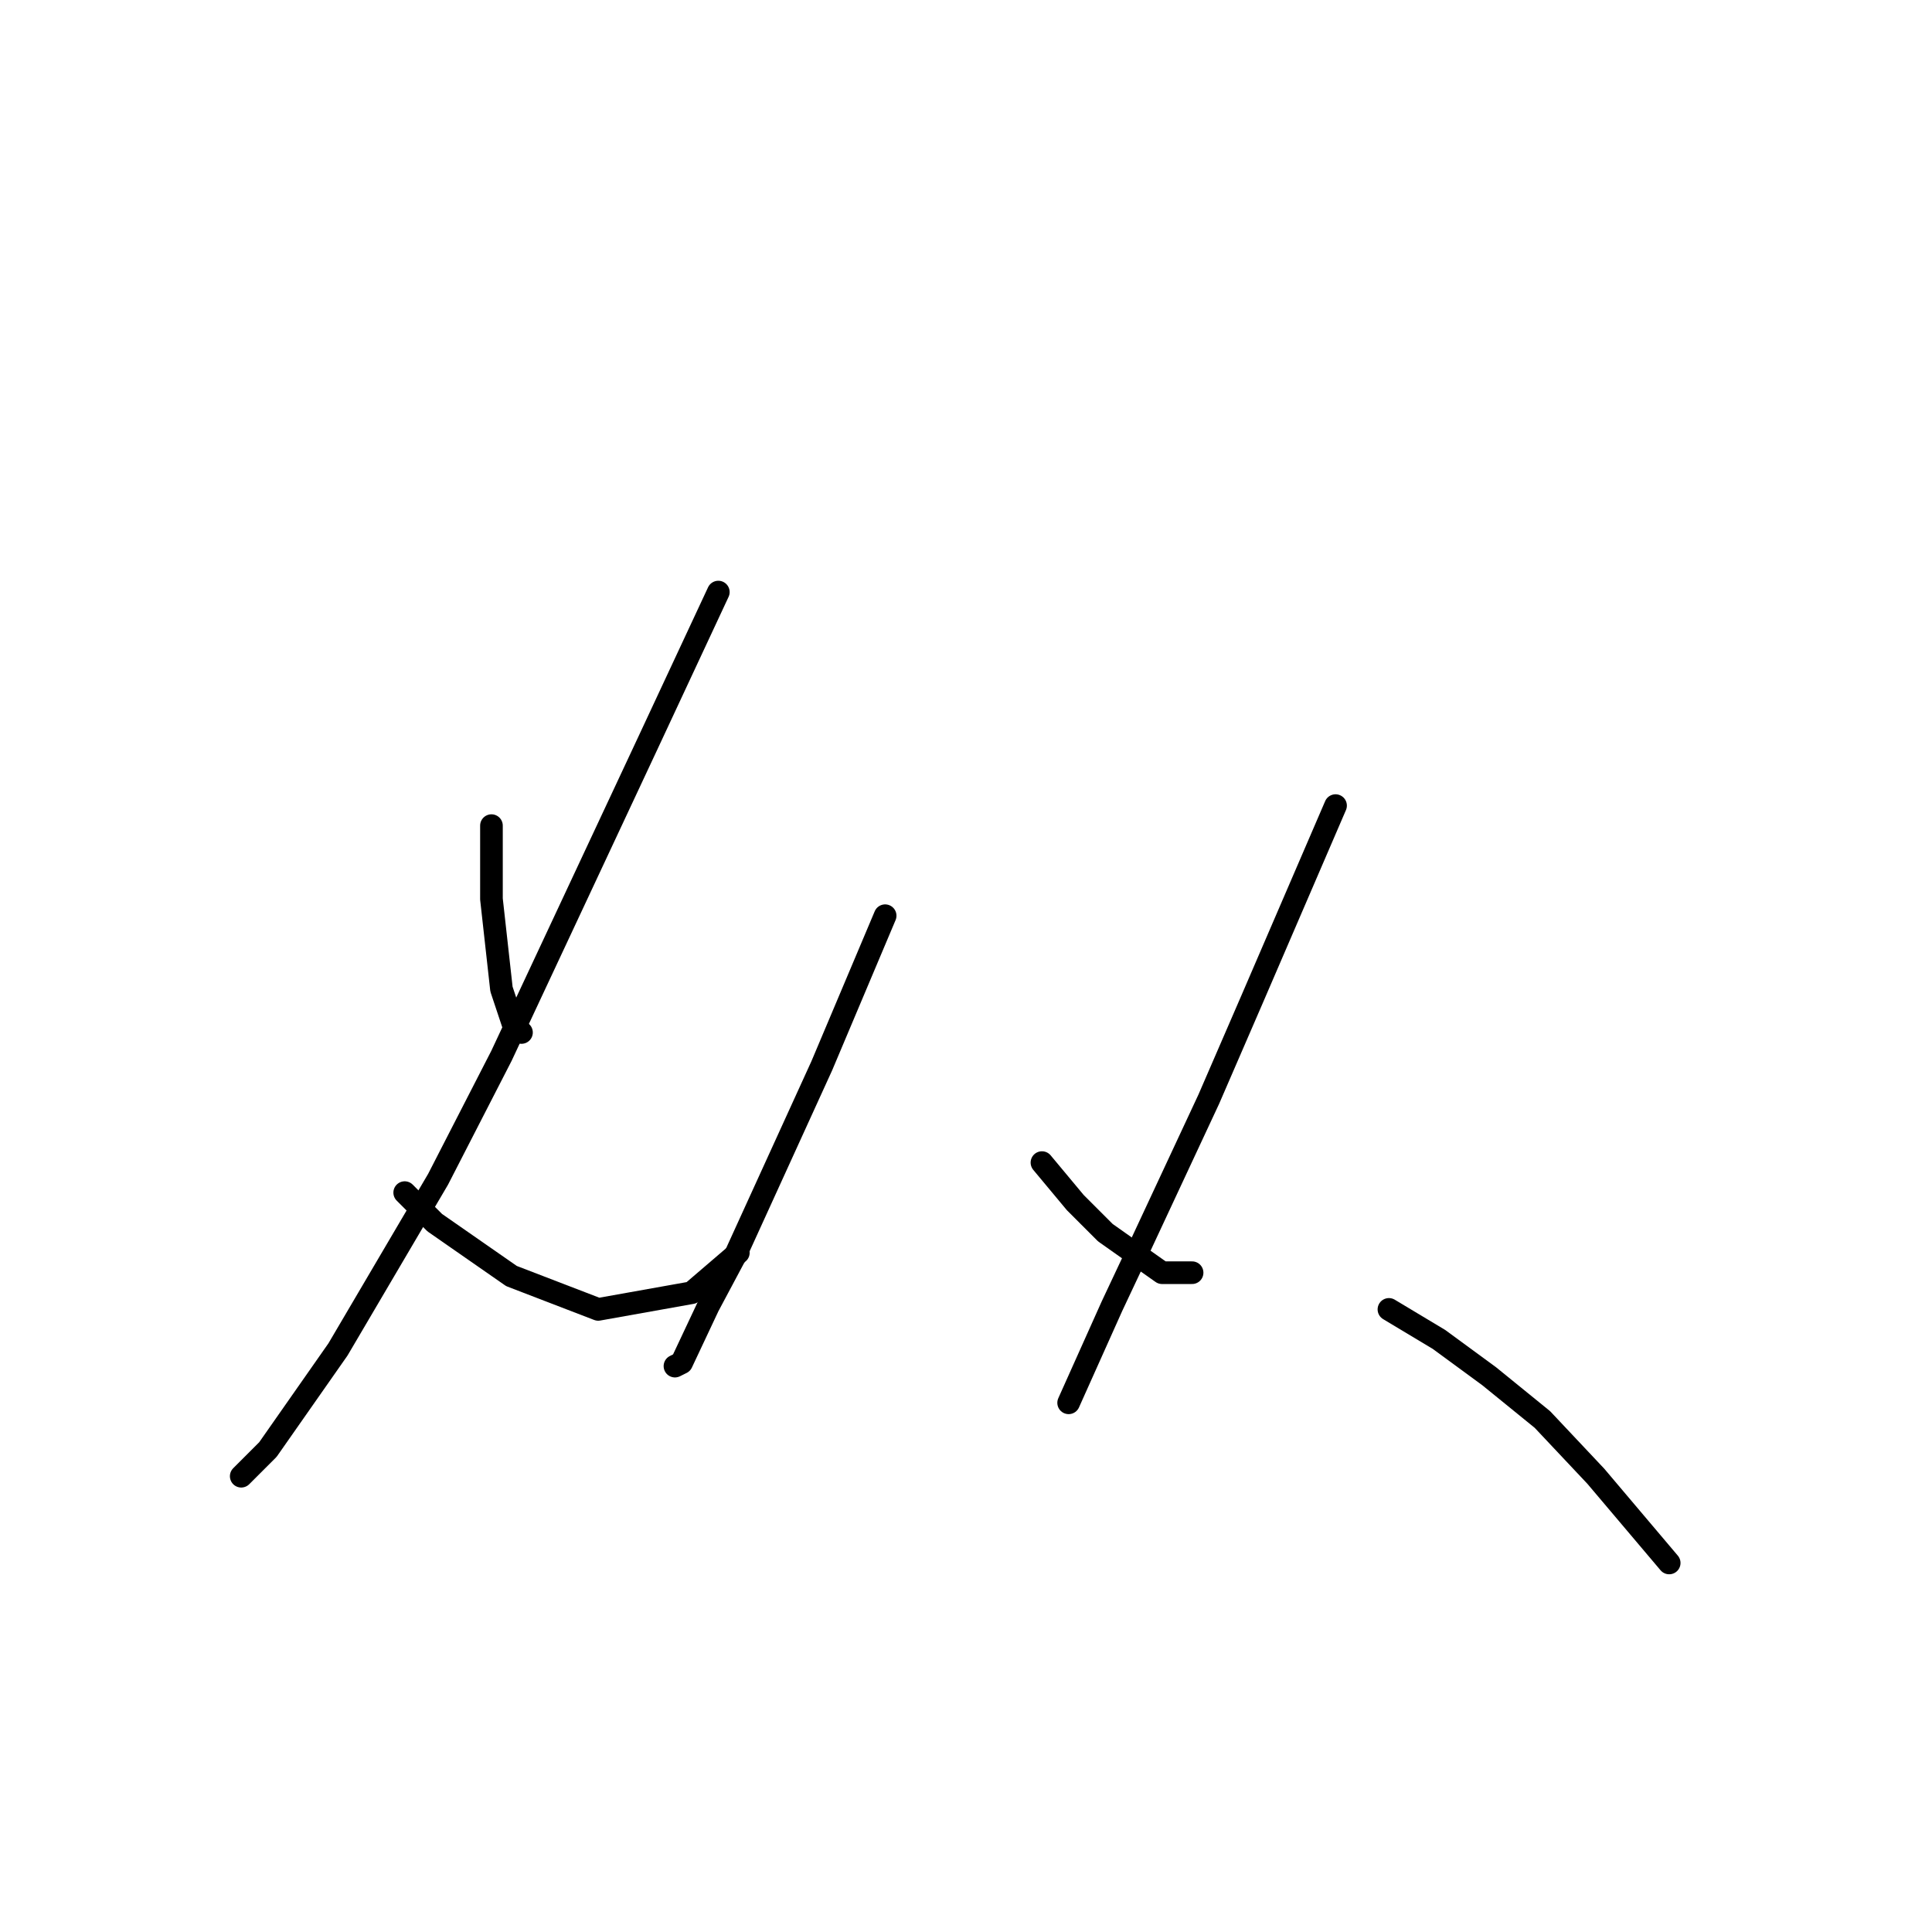 <?xml version="1.0" standalone="no"?>
    <svg width="256" height="256" xmlns="http://www.w3.org/2000/svg" version="1.1">
    <polyline stroke="black" stroke-width="3" stroke-linecap="round" fill="transparent" stroke-linejoin="round" points="65.12 109.4 65.12 119.125 66.446 131.062 68.215 136.367 69.099 136.809 69.099 136.809 " />
        <polyline stroke="black" stroke-width="3" stroke-linecap="round" fill="transparent" stroke-linejoin="round" points="95.182 78.453 85.898 98.347 66.446 139.903 58.047 156.261 44.784 178.807 35.5 192.07 31.964 195.606 31.964 195.606 " />
        <polyline stroke="black" stroke-width="3" stroke-linecap="round" fill="transparent" stroke-linejoin="round" points="53.626 158.029 57.605 162.008 67.773 169.081 79.267 173.502 91.645 171.292 97.835 165.987 97.835 165.987 " />
        <polyline stroke="black" stroke-width="3" stroke-linecap="round" fill="transparent" stroke-linejoin="round" points="117.286 121.336 108.887 141.23 97.392 166.429 93.856 173.06 90.319 180.575 89.435 181.017 89.435 181.017 " />
        <polyline stroke="black" stroke-width="3" stroke-linecap="round" fill="transparent" stroke-linejoin="round" points="138.064 154.05 142.485 159.355 146.464 163.334 153.979 168.639 157.958 168.639 157.958 168.639 " />
        <polyline stroke="black" stroke-width="3" stroke-linecap="round" fill="transparent" stroke-linejoin="round" points="176.968 106.747 165.916 132.388 160.169 145.651 150.885 165.544 147.348 173.06 141.601 185.88 141.601 185.88 " />
        <polyline stroke="black" stroke-width="3" stroke-linecap="round" fill="transparent" stroke-linejoin="round" points="184.041 173.502 190.673 177.481 197.304 182.344 204.377 188.091 211.451 195.606 221.177 207.101 221.177 207.101 " />
        </svg>